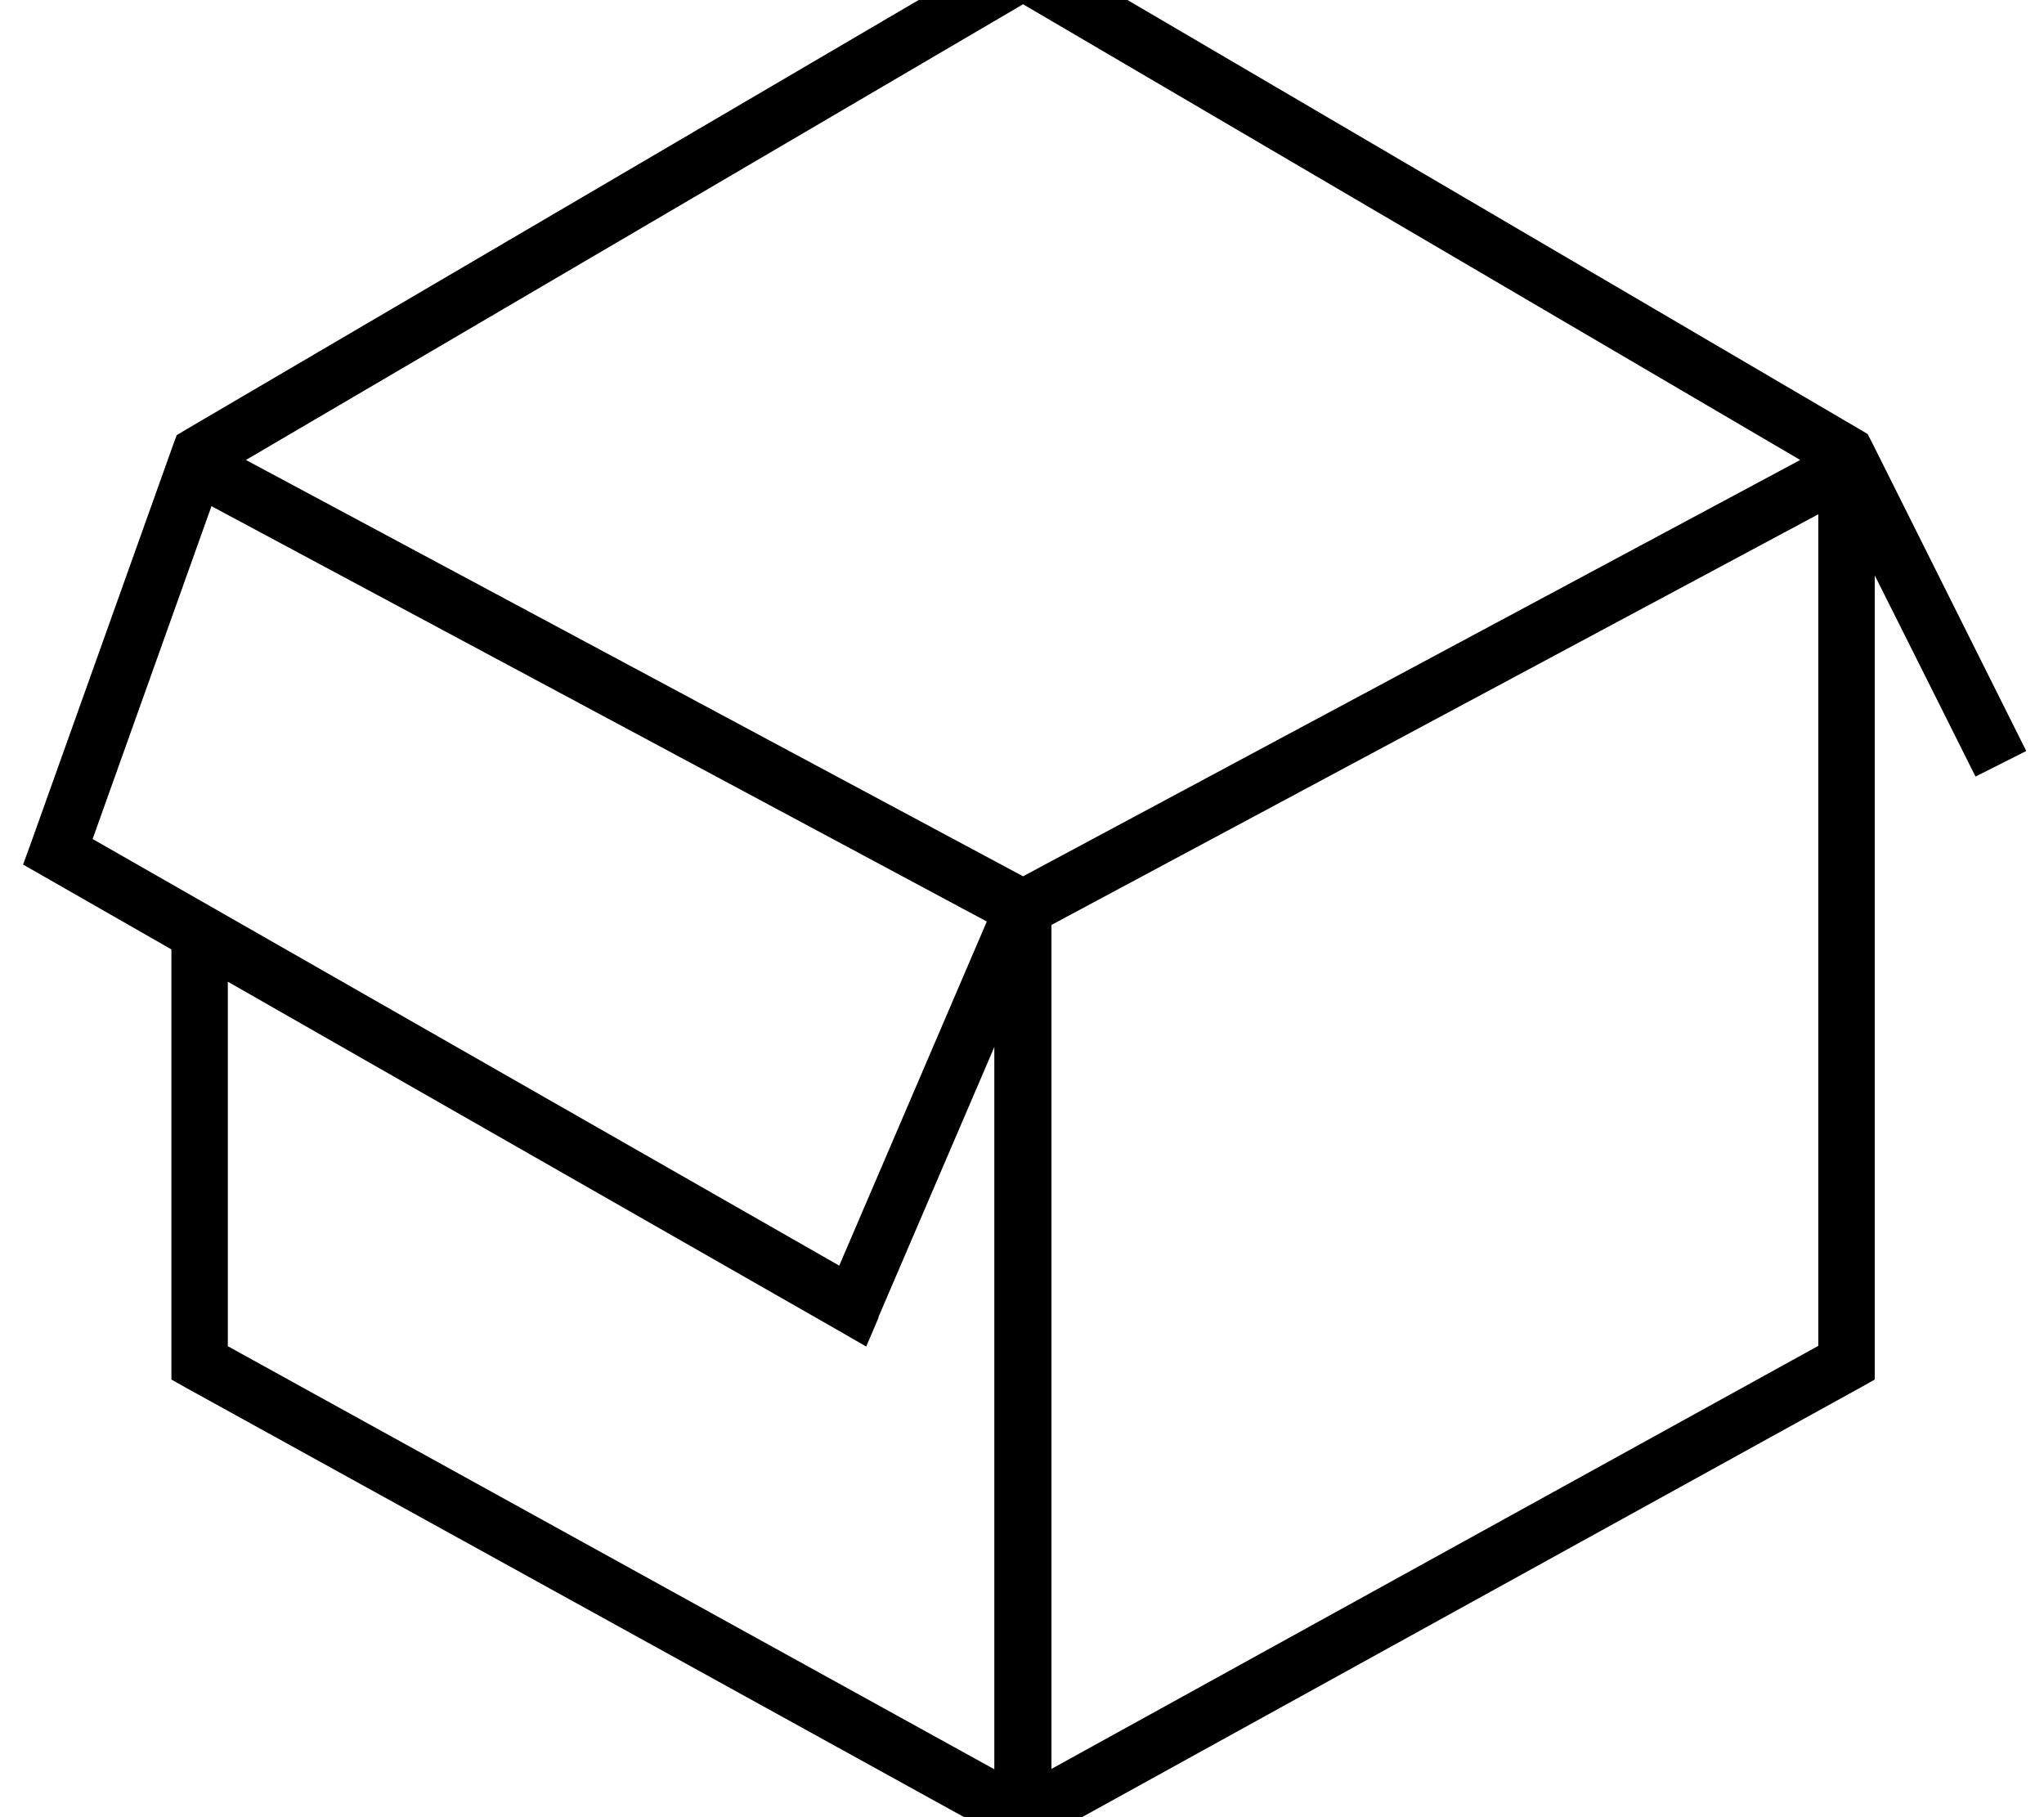 <svg xmlns="http://www.w3.org/2000/svg" viewBox="0 0 576 512"><!--! Font Awesome Pro 7.1.0 by @fontawesome - https://fontawesome.com License - https://fontawesome.com/license (Commercial License) Copyright 2025 Fonticons, Inc. --><path fill="currentColor" d="M247.6 371.2l-3.5 8.2-7.8-4.5-172.1-98.3 0 102.7 216 119.2 0-203.5-32.7 76.2zM278 259.6l-217.5-116.5-.9-.5-33.5 93.8 210.4 120.2 41.6-97zM69.3 129.6l219 117.3 219-117.3-219-128.4-219 128.4zm459 32.2l0 226.9-4.1 2.3-232 128-3.9 2.1-3.9-2.1-232-128-4.1-2.3 0-121.2-36-20.6-5.8-3.3 2.3-6.3 40-112 1-2.7 2.5-1.5 232-136 4-2.4 4 2.4 232 136 2 1.2 1.1 2.1 40 80 3.6 7.2-14.3 7.2-3.6-7.2-24.9-49.7zm-232 98.9l0 237.7 216.1-119.2 0-234.3-216.1 115.7z"/></svg>